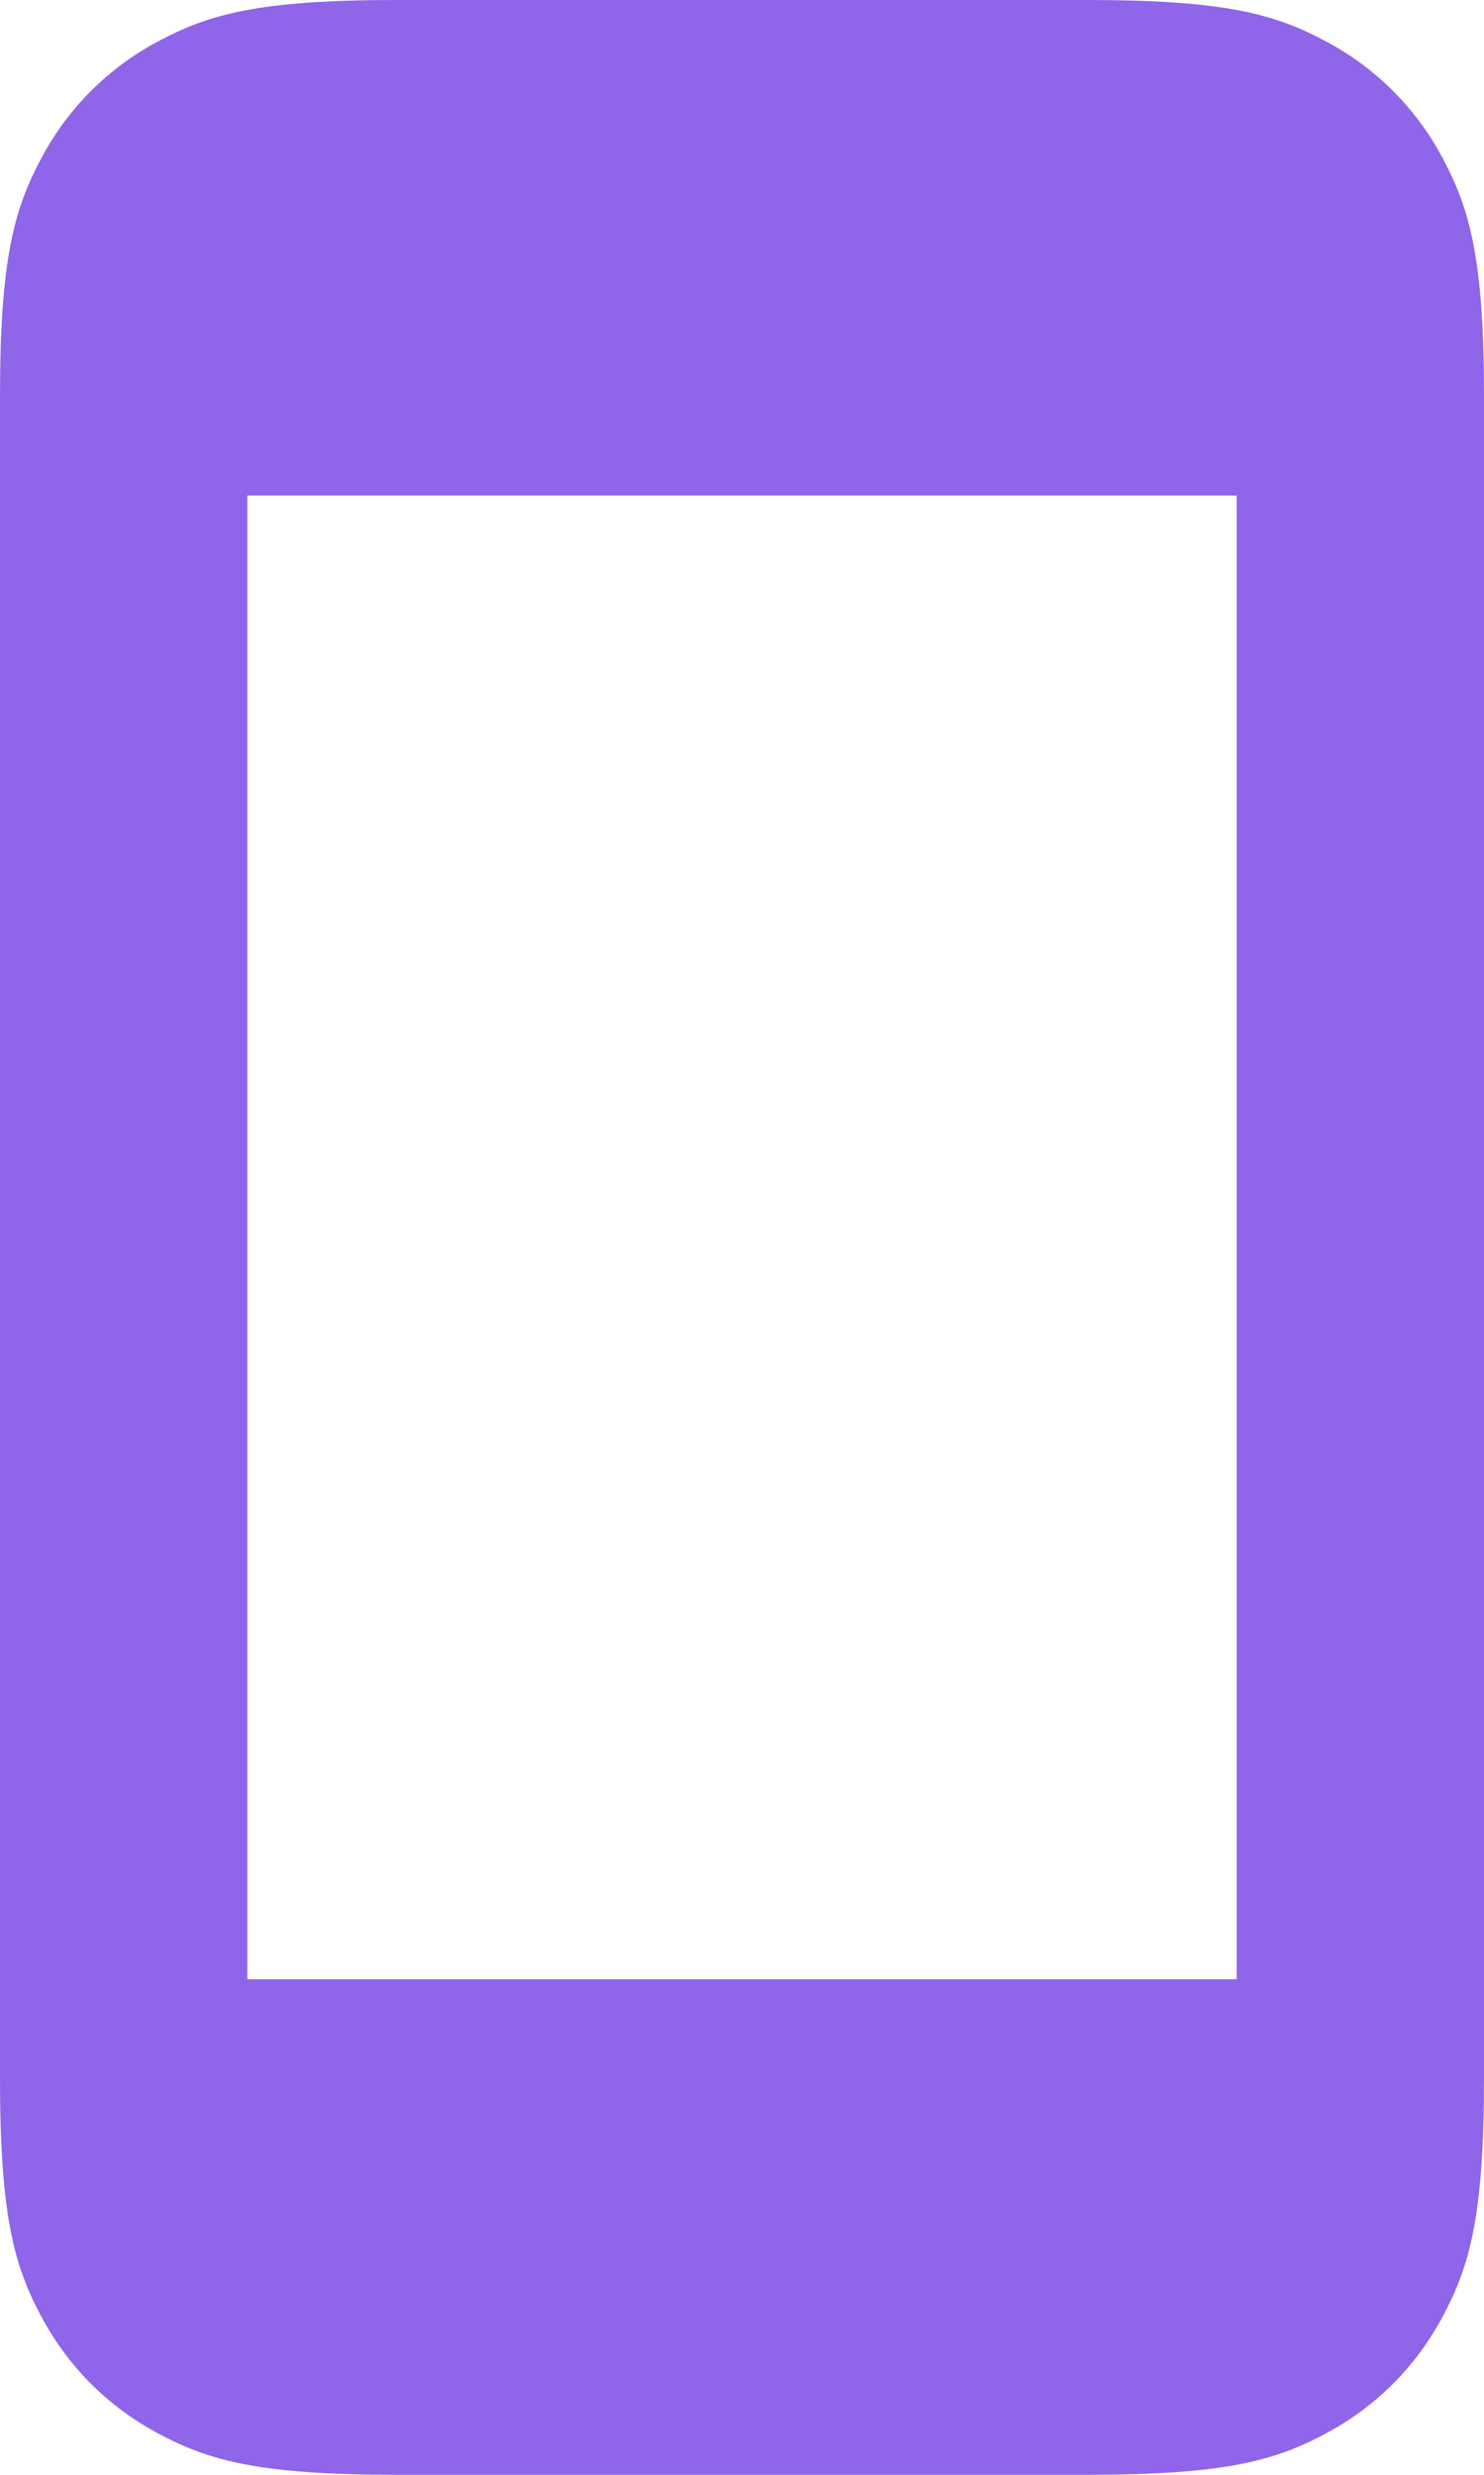 <svg width="24" height="40" viewBox="0 0 24 40" fill="none" xmlns="http://www.w3.org/2000/svg">
  <path fill-rule="evenodd" clip-rule="evenodd" d="M17.59 0H6.41C4.18 0 3.372 0.232 2.558 0.668C1.753 1.094 1.094 1.753 0.668 2.558C0.232 3.372 0 4.18 0 6.41V33.59C0 35.818 0.232 36.628 0.668 37.442C1.104 38.256 1.744 38.896 2.558 39.332C3.372 39.768 4.18 40 6.41 40H17.59C19.818 40 20.628 39.768 21.442 39.332C22.256 38.896 22.896 38.256 23.332 37.442C23.768 36.628 24 35.82 24 33.59V6.41C24 4.18 23.768 3.372 23.332 2.558C22.906 1.753 22.247 1.094 21.442 0.668C20.628 0.232 19.82 0 17.59 0ZM4 31.99V8.01H20V31.99H4Z" fill="#8F65E9"/>
</svg>
